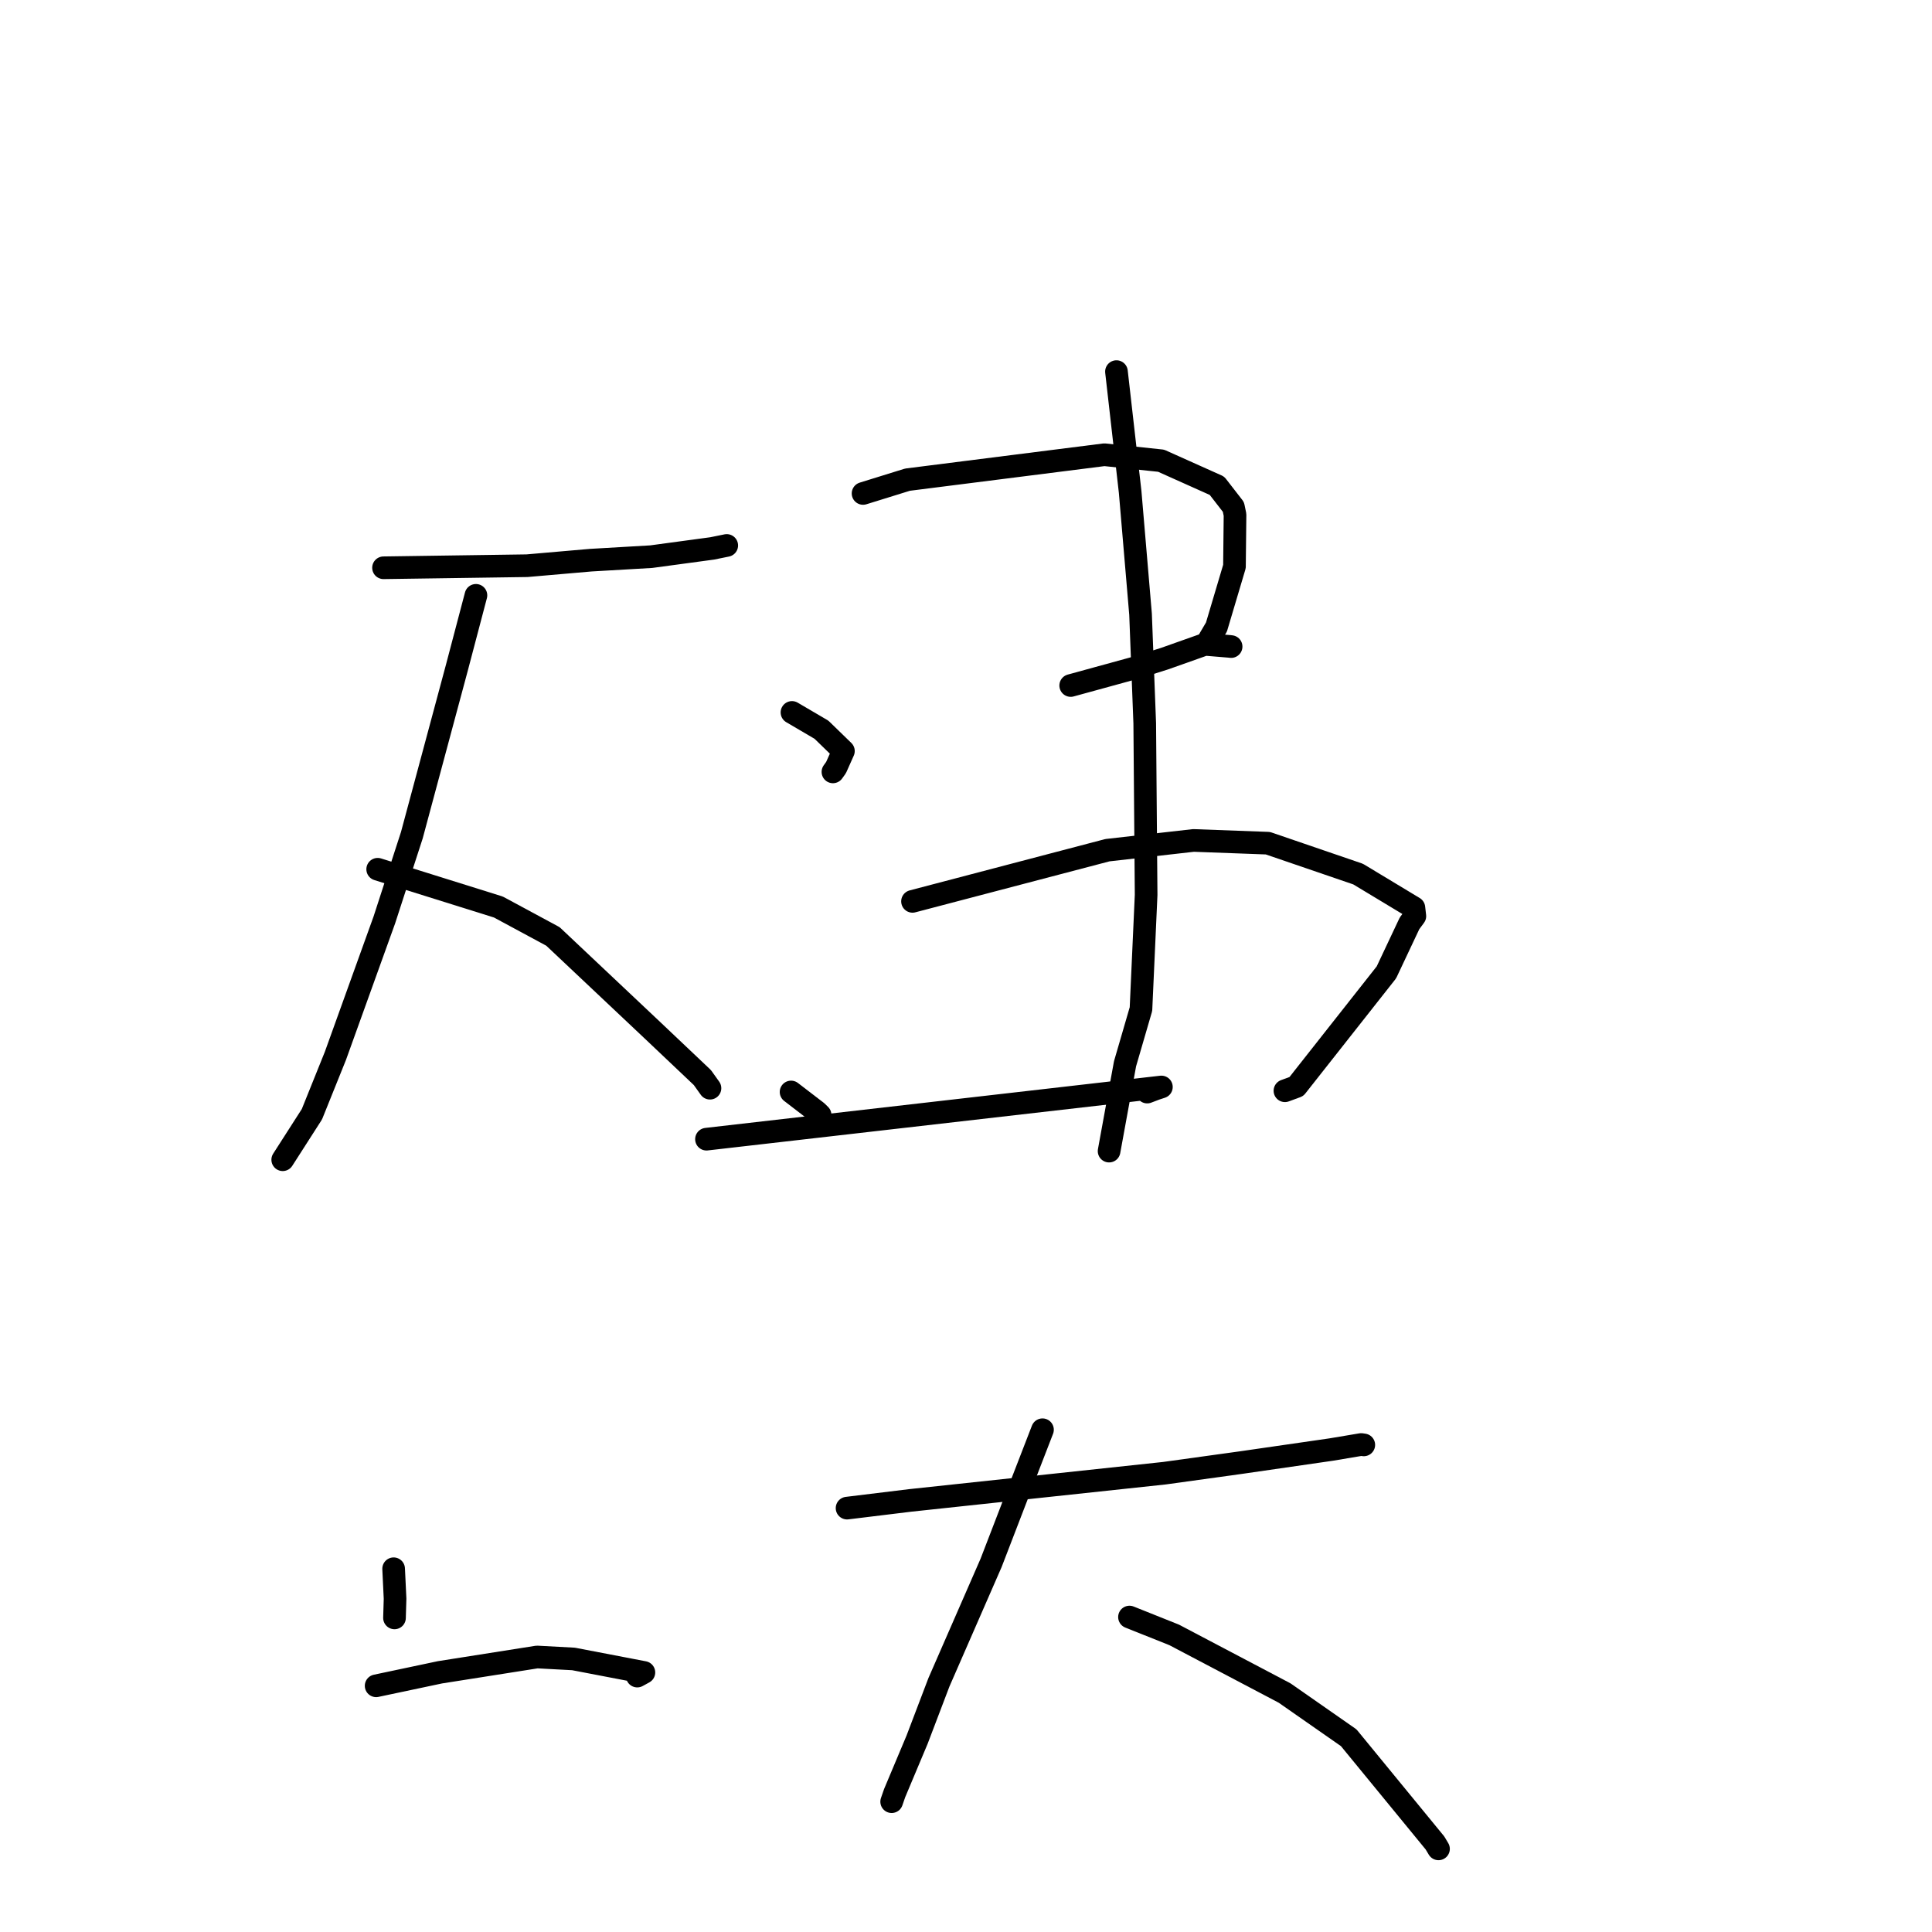 <?xml version="1.0" standalone="no"?>
    <svg width="256" height="256" xmlns="http://www.w3.org/2000/svg" version="1.1">
    <polyline stroke="black" stroke-width="3" stroke-linecap="round" fill="transparent" stroke-linejoin="round" points="50.818 75.233 69.832 74.959 78.272 74.226 86.289 73.761 94.365 72.668 96.286 72.278 96.298 72.276 " />
        <polyline stroke="black" stroke-width="3" stroke-linecap="round" fill="transparent" stroke-linejoin="round" points="63.064 78.885 60.53 88.503 54.569 110.676 50.931 121.886 44.439 139.918 41.33 147.641 37.815 153.123 37.463 153.671 " />
        <polyline stroke="black" stroke-width="3" stroke-linecap="round" fill="transparent" stroke-linejoin="round" points="50.045 115.18 66.04 120.186 73.27 124.085 86.411 136.476 93.07 142.785 94.075 144.193 " />
        <polyline stroke="black" stroke-width="3" stroke-linecap="round" fill="transparent" stroke-linejoin="round" points="52.158 207.867 52.348 211.835 52.274 214.318 52.272 214.355 52.272 214.375 52.272 214.379 52.272 214.381 " />
        <polyline stroke="black" stroke-width="3" stroke-linecap="round" fill="transparent" stroke-linejoin="round" points="49.839 223.378 58.296 221.59 71.165 219.561 75.997 219.82 85.32 221.608 84.441 222.09 " />
        <polyline stroke="black" stroke-width="3" stroke-linecap="round" fill="transparent" stroke-linejoin="round" points="104.94 94.4 108.845 96.69 111.757 99.518 110.779 101.706 110.368 102.279 " />
        <polyline stroke="black" stroke-width="3" stroke-linecap="round" fill="transparent" stroke-linejoin="round" points="114.359 65.385 120.247 63.558 146.337 60.254 153.849 61.047 161.255 64.366 163.432 67.174 163.647 68.212 163.573 75.063 161.188 83.081 160.255 84.667 " />
        <polyline stroke="black" stroke-width="3" stroke-linecap="round" fill="transparent" stroke-linejoin="round" points="141.873 90.835 150.663 88.423 154.332 87.267 159.658 85.379 162.943 85.651 163.129 85.675 " />
        <polyline stroke="black" stroke-width="3" stroke-linecap="round" fill="transparent" stroke-linejoin="round" points="104.82 144.692 108.243 147.319 108.668 147.735 " />
        <polyline stroke="black" stroke-width="3" stroke-linecap="round" fill="transparent" stroke-linejoin="round" points="120.912 119.435 146.745 112.654 158.147 111.363 168 111.727 179.955 115.821 187.348 120.279 187.476 121.393 186.77 122.345 183.706 128.843 171.78 143.972 170.26 144.532 " />
        <polyline stroke="black" stroke-width="3" stroke-linecap="round" fill="transparent" stroke-linejoin="round" points="152.01 144.705 153.118 144.284 153.891 144.03 93.611 150.947 " />
        <polyline stroke="black" stroke-width="3" stroke-linecap="round" fill="transparent" stroke-linejoin="round" points="147.937 49.24 149.751 65.193 151.129 81.393 151.683 95.845 151.868 118.575 151.185 133.705 149.074 140.952 147.152 151.476 146.96 152.529 " />
        <polyline stroke="black" stroke-width="3" stroke-linecap="round" fill="transparent" stroke-linejoin="round" points="112.24 199.834 120.608 198.813 154.3 195.206 164.437 193.802 176.391 192.073 180.362 191.406 180.688 191.453 180.71 191.456 " />
        <polyline stroke="black" stroke-width="3" stroke-linecap="round" fill="transparent" stroke-linejoin="round" points="138.135 189.448 134.914 197.769 131.325 207.09 124.41 222.919 121.517 230.521 118.546 237.592 118.15 238.732 " />
        <polyline stroke="black" stroke-width="3" stroke-linecap="round" fill="transparent" stroke-linejoin="round" points="149.662 214.267 155.591 216.636 170.217 224.335 178.711 230.26 190.139 244.198 190.61 244.986 " />
        </svg>